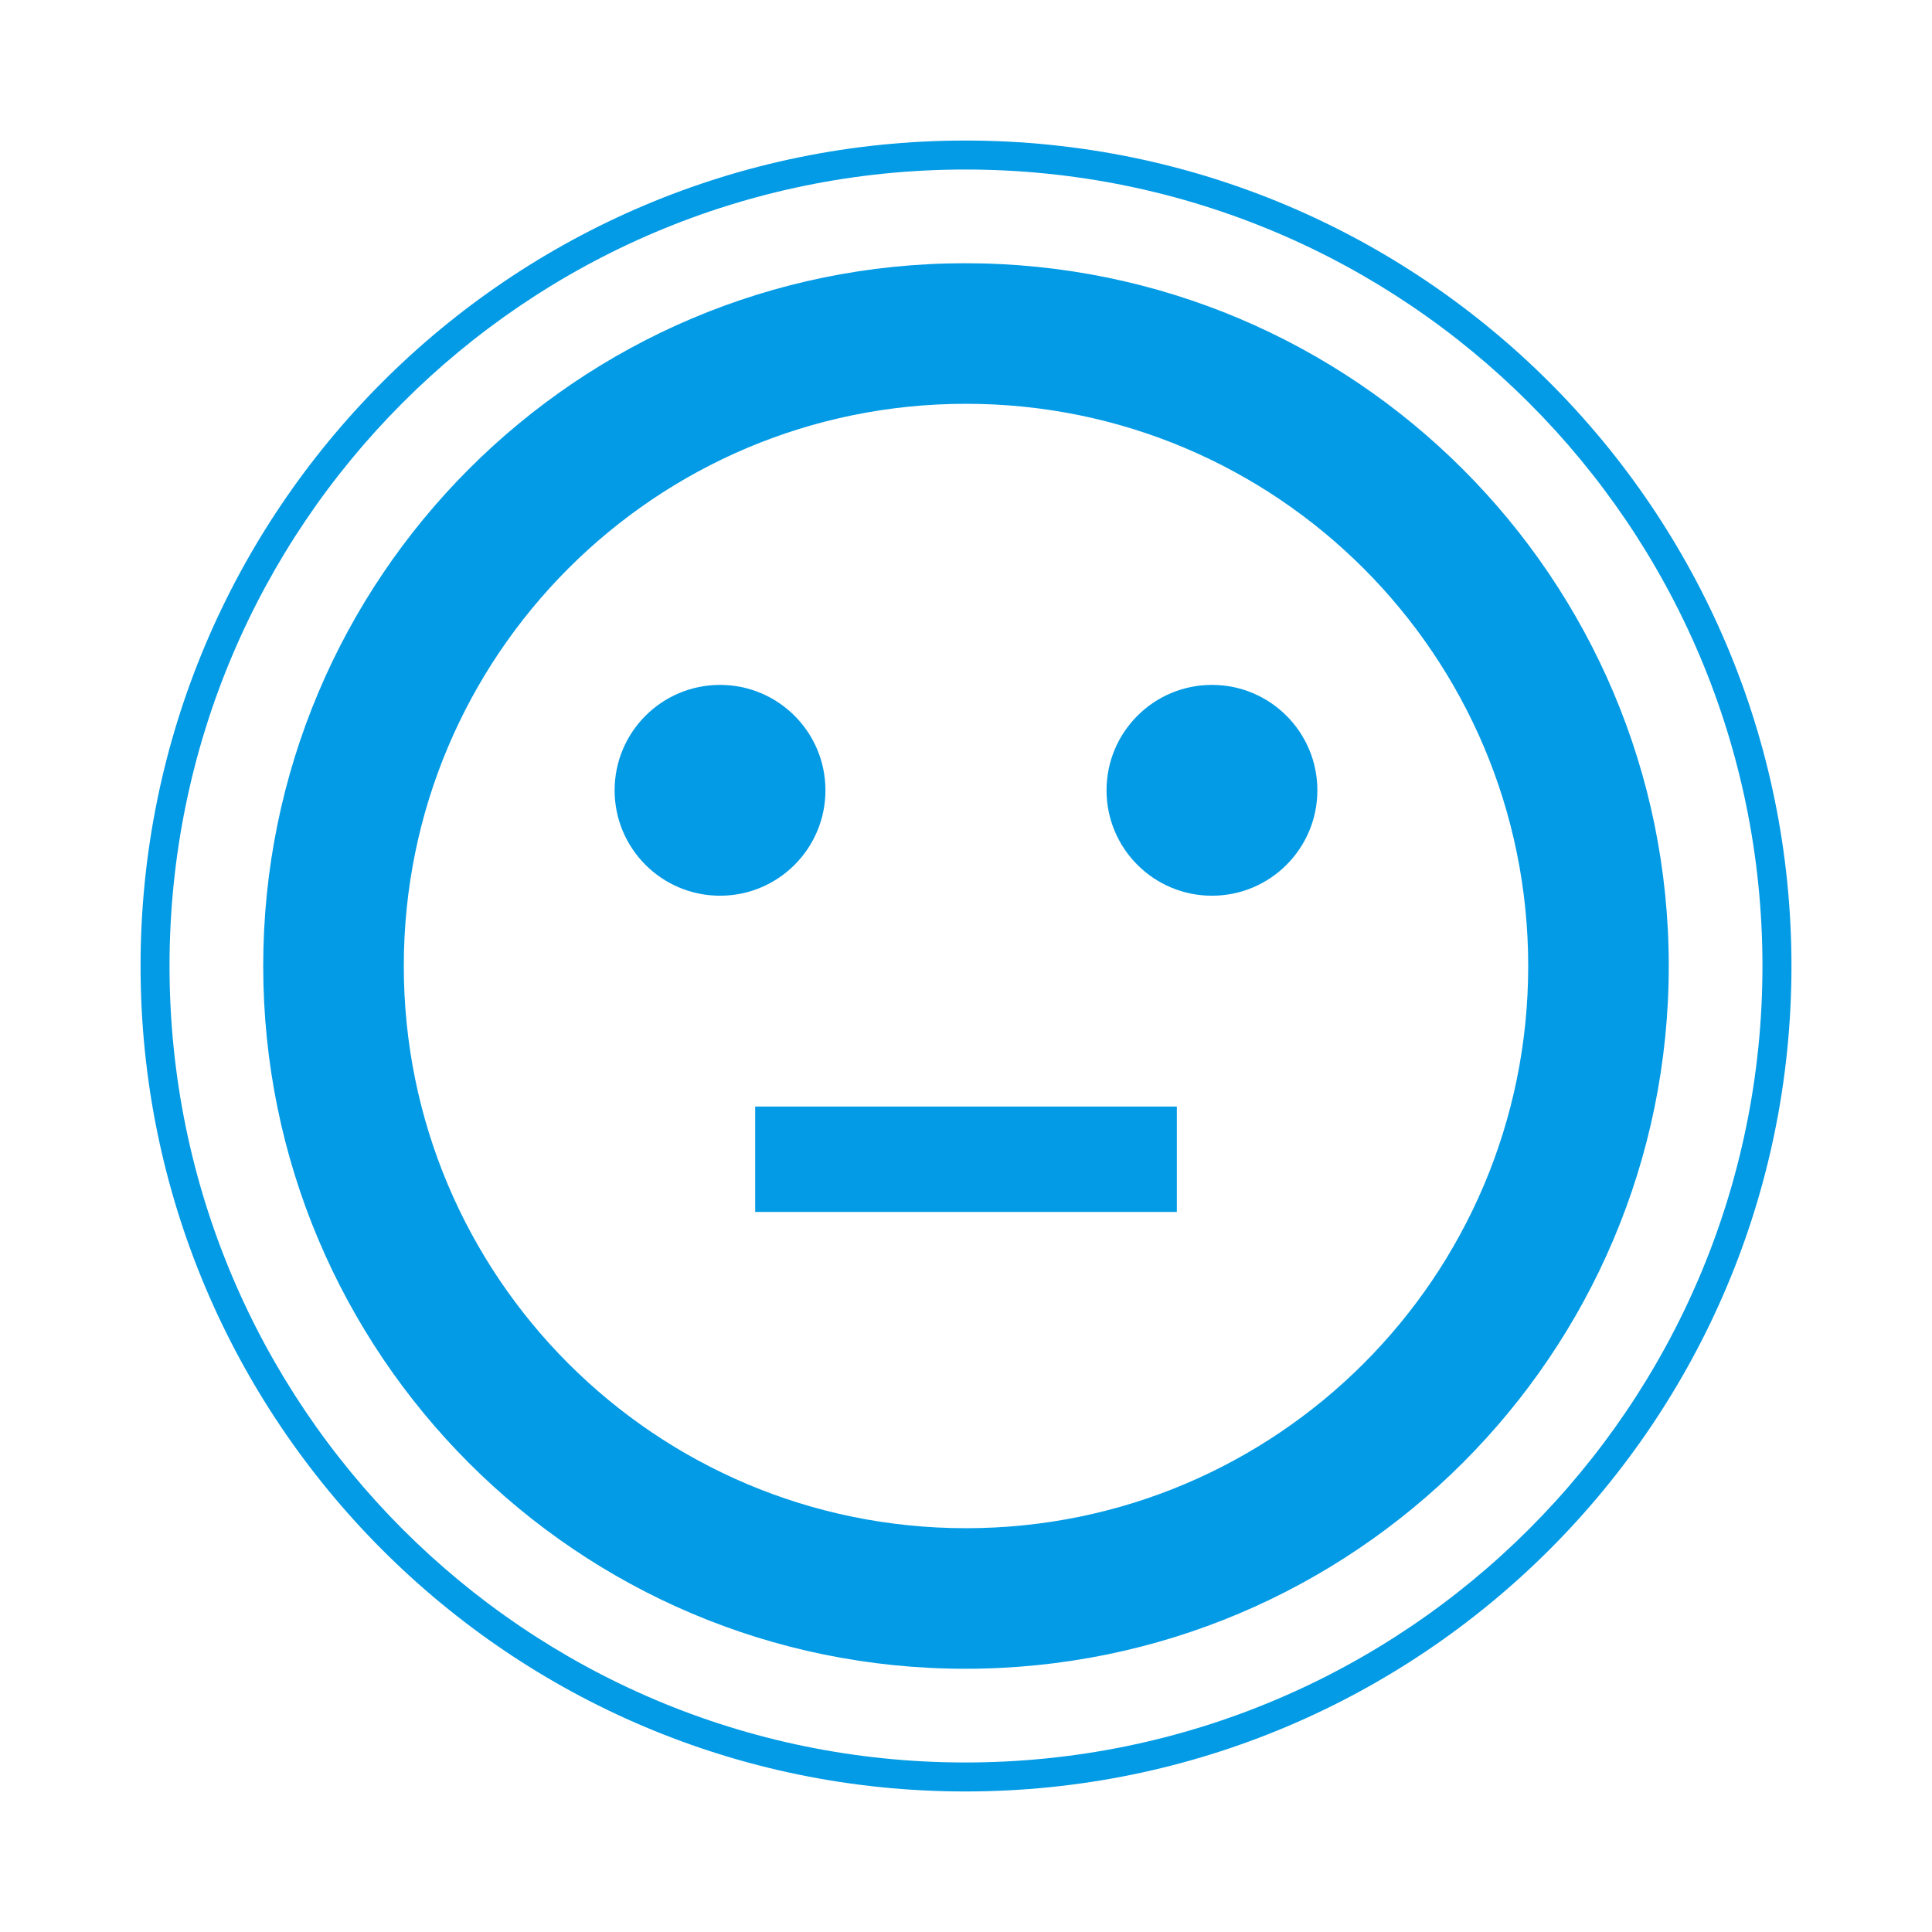 <svg version="1.1" xmlns="http://www.w3.org/2000/svg" xmlns:xlink="http://www.w3.org/1999/xlink" viewBox="0,0,1024,1024">
	<!-- Color names: teamapps-color-1 -->
	<desc>sentiment_neutral icon - Licensed under Apache License v2.0 (http://www.apache.org/licenses/LICENSE-2.0) - Created with Iconfu.com - Derivative work of Material icons (Copyright Google Inc.)</desc>
	<g fill="none" fill-rule="nonzero" style="mix-blend-mode: normal">
		<g color="#039be5" class="teamapps-color-1">
			<path d="M949.51,512c0,241.56 -196.03,437.51 -437.88,437.51c-241.61,0 -437.13,-196.07 -437.13,-437.51c0,-241.43 195.52,-437.51 437.13,-437.51c241.85,0 437.88,195.94 437.88,437.51zM511.62,89.85c-233.1,0 -421.77,189.17 -421.77,422.15c0,232.97 188.67,422.15 421.77,422.15c233.38,0 422.52,-189.08 422.52,-422.15c0,-233.07 -189.14,-422.15 -422.52,-422.15zM400.26,586.49h223.49v55.87h-223.49zM586.49,418.88c0,-30.86 25.01,-55.87 55.87,-55.87c30.86,0 55.87,25.01 55.87,55.87c0,30.86 -25.01,55.87 -55.87,55.87c-30.86,0 -55.87,-25.01 -55.87,-55.87zM325.76,418.88c0,-30.86 25.01,-55.87 55.87,-55.87c30.86,0 55.87,25.01 55.87,55.87c0,30.86 -25.01,55.87 -55.87,55.87c-30.86,0 -55.87,-25.01 -55.87,-55.87zM884.48,512c0,205.61 -166.87,372.48 -372.86,372.48c-205.61,0 -372.11,-166.87 -372.11,-372.48c0,-205.61 166.5,-372.48 372.11,-372.48c205.98,0 372.86,166.87 372.86,372.48zM809.98,512c0,-164.64 -133.34,-297.98 -297.98,-297.98c-164.64,0 -297.98,133.34 -297.98,297.98c0,164.64 133.34,297.98 297.98,297.98c164.64,0 297.98,-133.34 297.98,-297.98z" fill="currentColor"/>
		</g>
	</g>
</svg>
